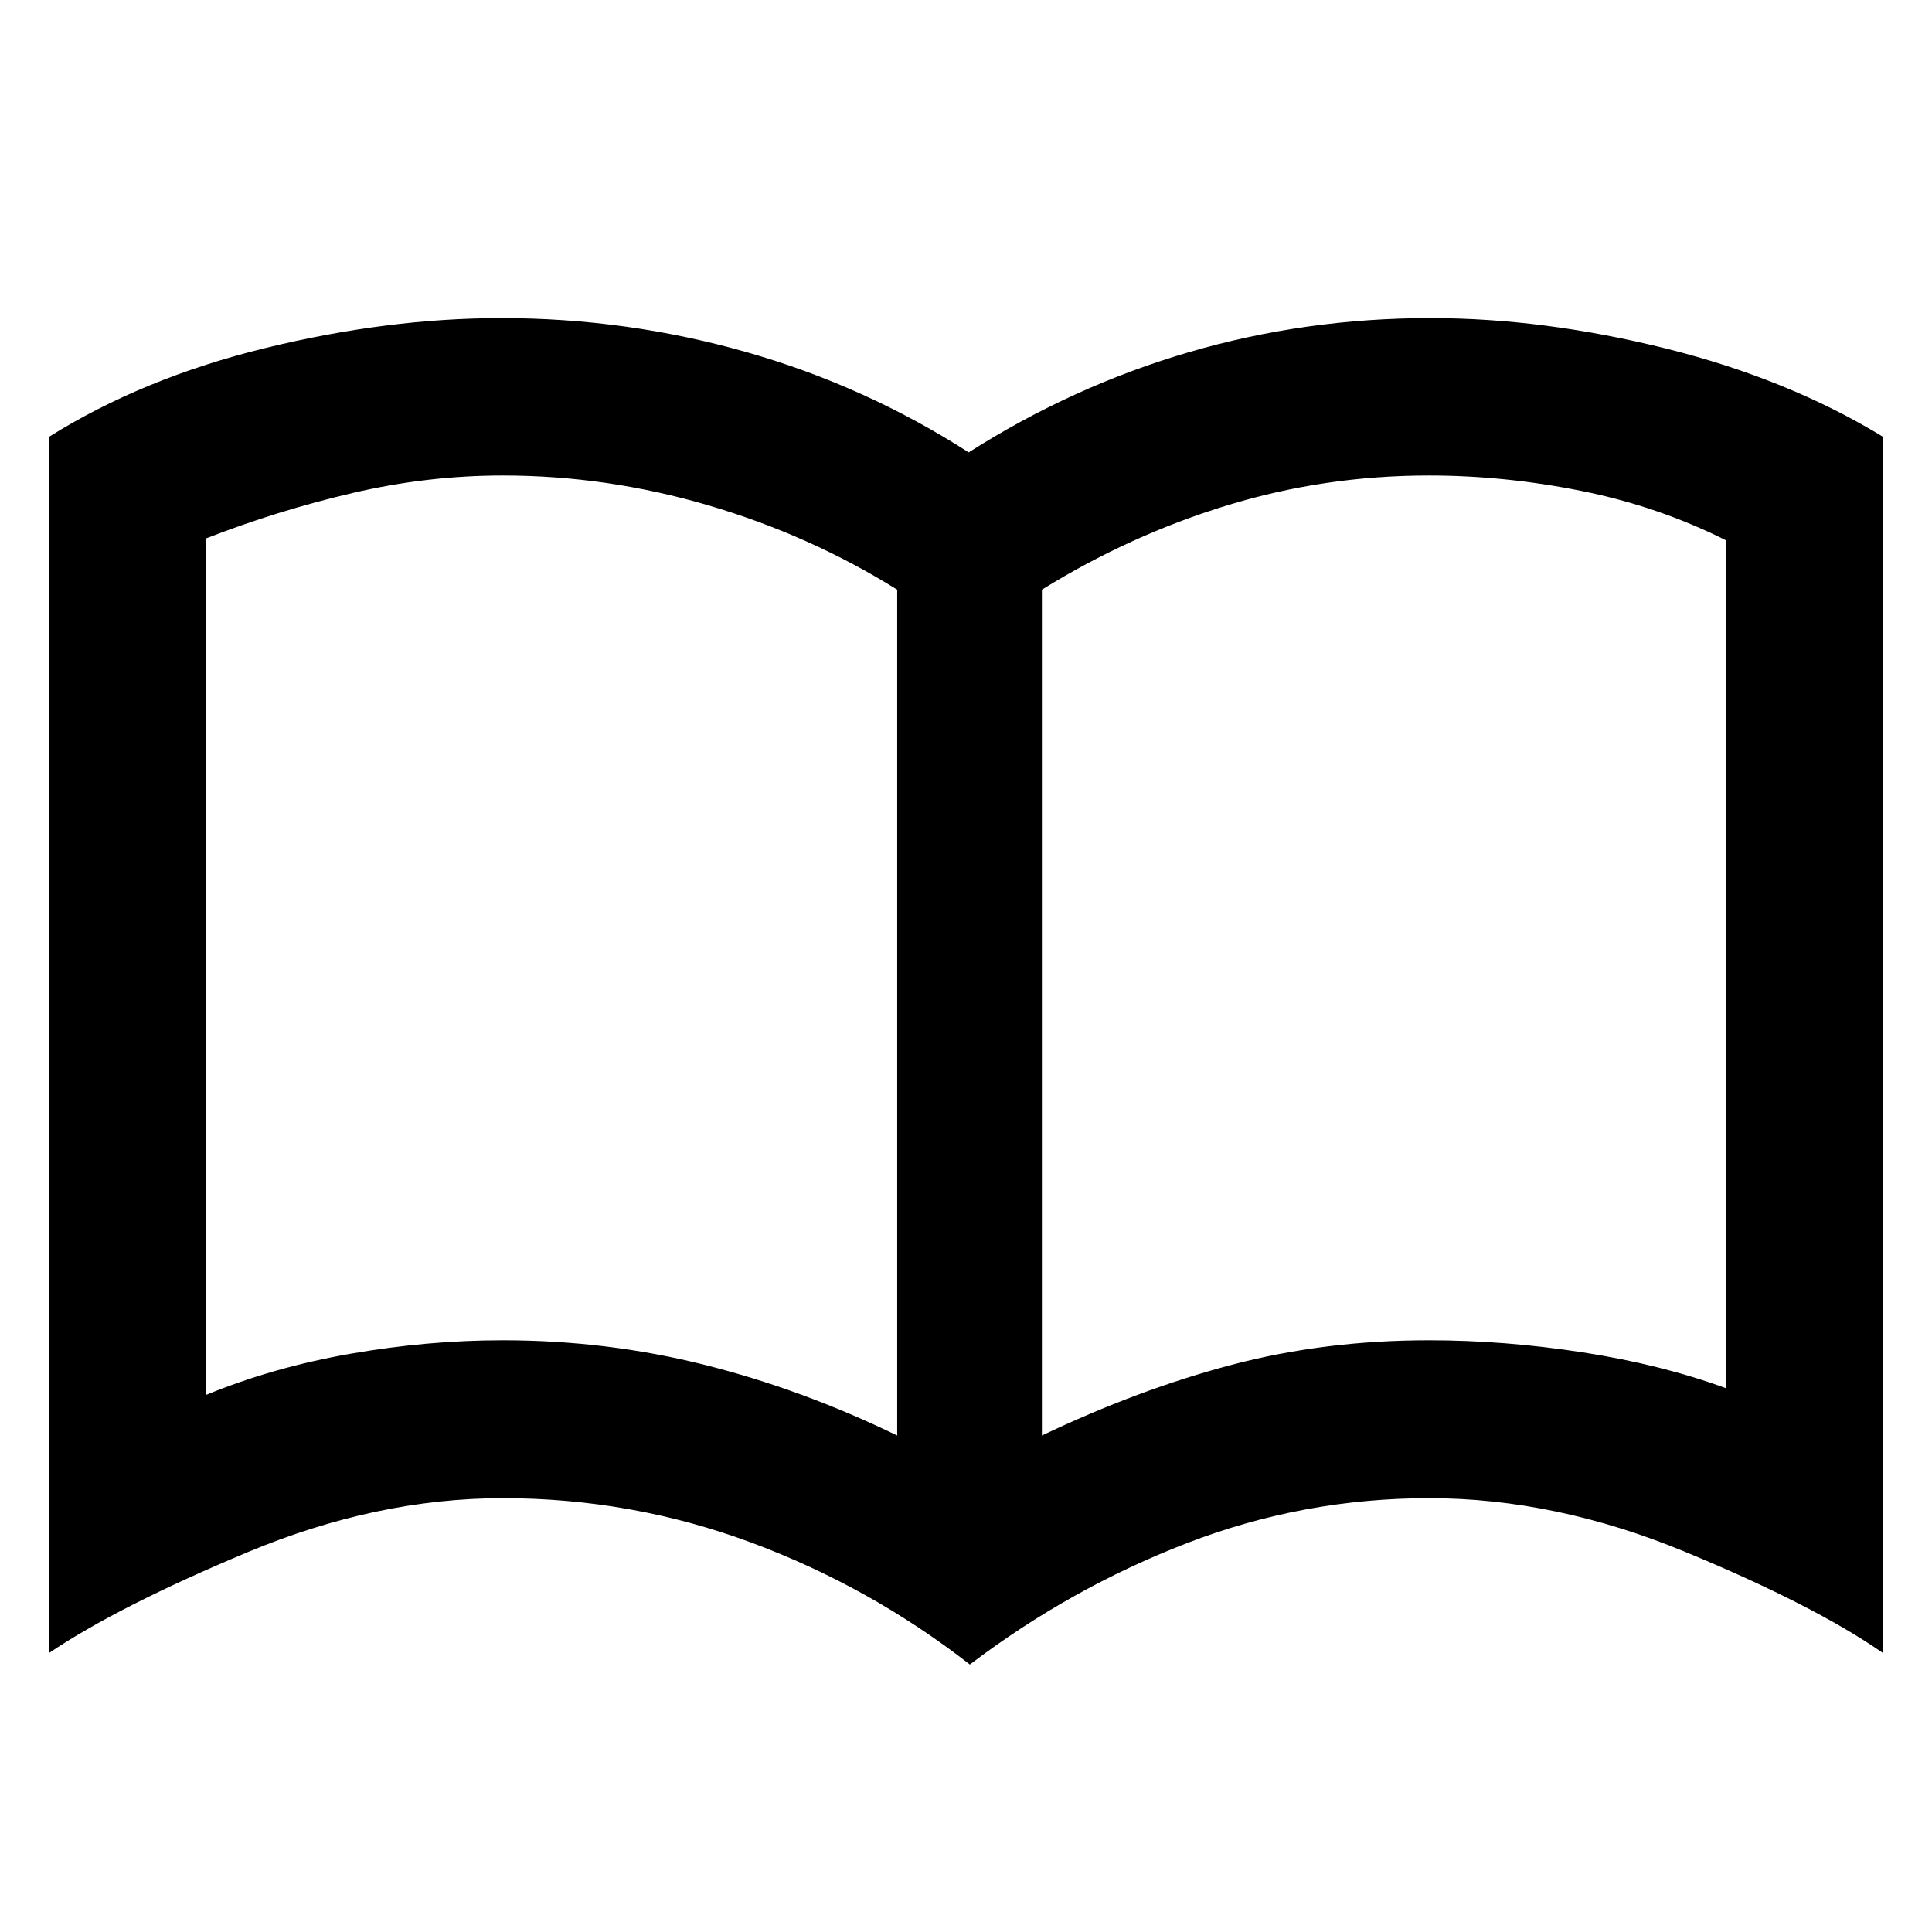 <svg xmlns="http://www.w3.org/2000/svg" height="40" viewBox="0 -960 960 960" width="40"><path d="M249.81-294.02q51.75 0 100.33 12.21 48.58 12.22 95.67 35.12V-667q-43.43-27.07-93.82-41.9-50.4-14.83-102.13-14.83-37.38 0-74.52 8.66-37.14 8.67-72.81 22.54v425.6q33.52-13.76 71.78-20.42 38.25-6.67 75.5-6.67Zm267.9 47.33q48.01-22.9 94.25-35.12 46.25-12.21 98.09-12.21 37.47 0 76.35 6 38.88 6 71.07 17.76v-421.35q-33.67-16.85-71.81-24.49-38.14-7.63-75.61-7.63-51.84 0-100.26 14.83-48.41 14.83-92.08 41.9v420.31Zm-35.79 113.77q-49.98-38.89-109.1-60.76-59.12-21.88-123.01-21.88-62.61 0-126.84 26.86-64.23 26.87-98.48 49.98v-604.31q46.75-29.23 107.5-44.06 60.75-14.84 117.14-14.84 62.25 0 121.43 16.8 59.19 16.79 110.77 49.92 51.67-32.89 109.48-49.8 57.8-16.92 119.94-16.92 56.51 0 117.26 15.17 60.75 15.17 107.5 43.73v604.31q-34.25-23.78-98.48-50.31-64.24-26.53-126.84-26.53-62.54 0-120.39 22.33t-107.88 60.31ZM274.29-485.54Z"/></svg>